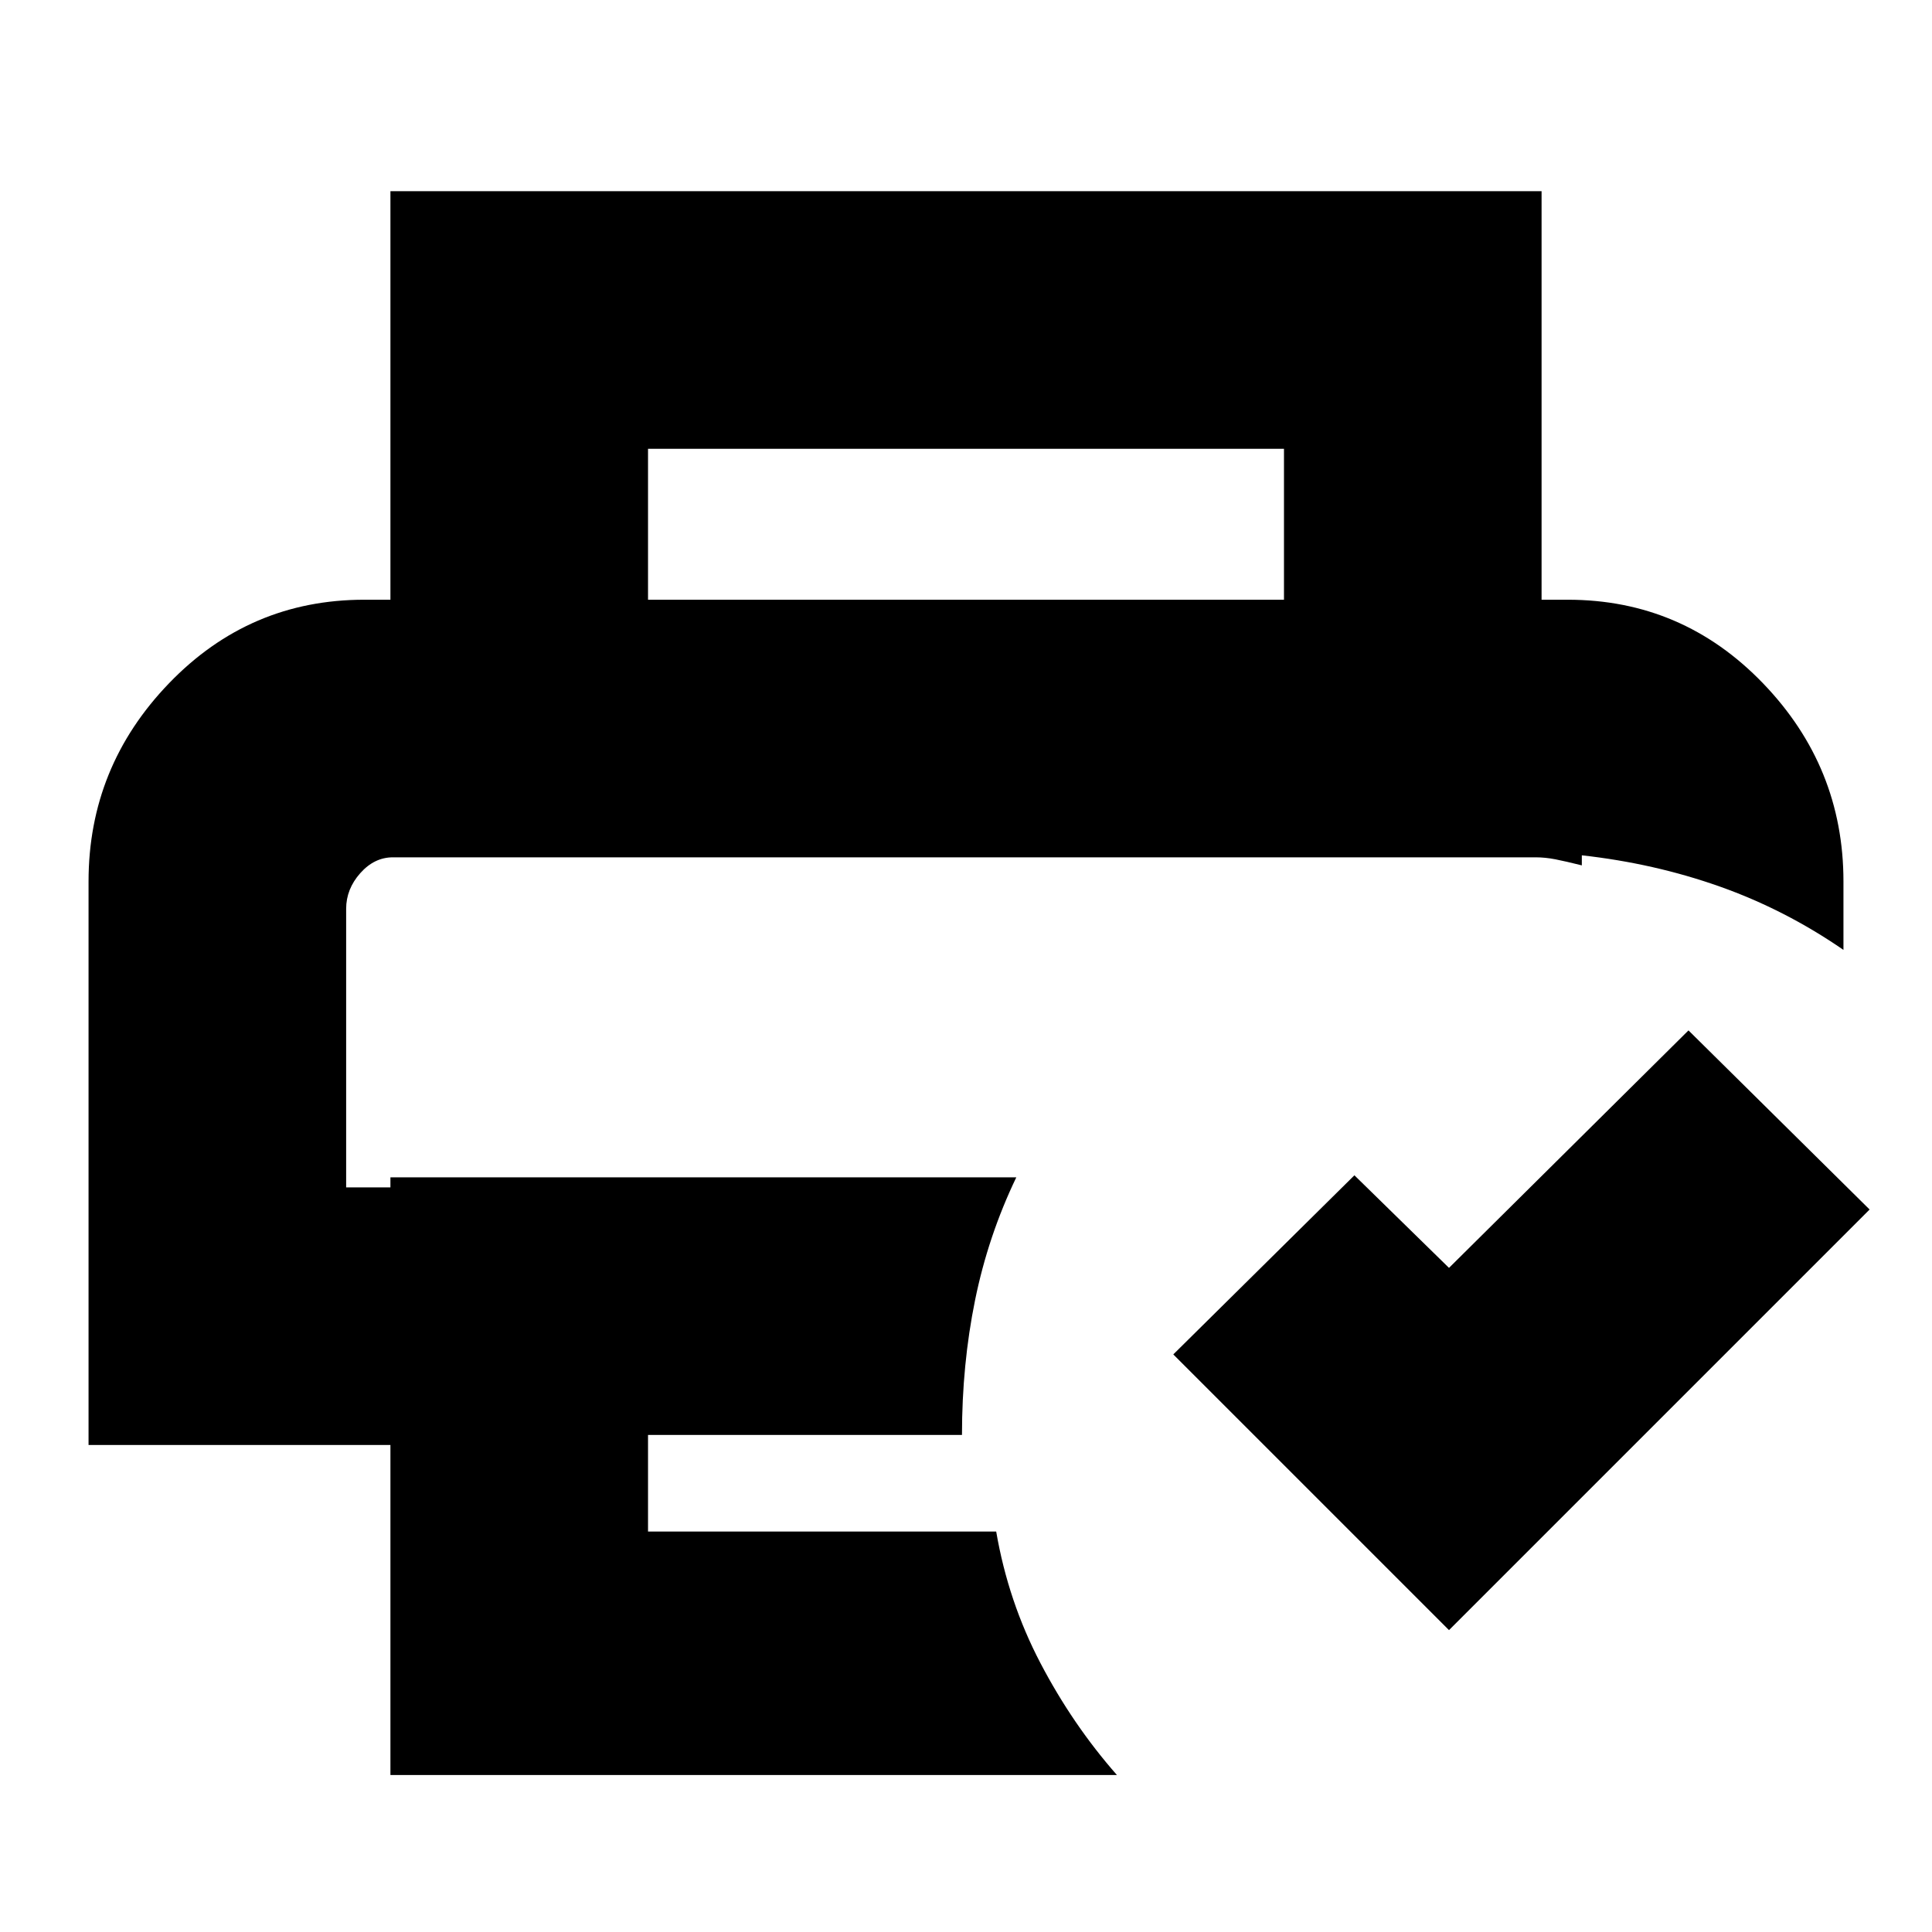 <svg xmlns="http://www.w3.org/2000/svg" height="20" viewBox="0 96 960 960" width="20"><path d="M172 522h614-614Zm22 456V814H44V534q0-57 40-98.5t97-41.5h598q57 0 97 41.5t40 98.5v34q-29-20-61.5-31.5T786 521v5q-8-2-13.075-3-5.075-1-9.925-1H195.234Q186 522 179 529.885q-7 7.885-7 17.715V686h22v-5h311q-14 29.123-20.5 61.061Q478 774 478 809H322v48h173q5.963 34.742 21.981 65.371Q533 953 555 978H194Zm526-72L583 769l90-89 47 46 119-118 90 89-209 209Zm-82-512v-75H322v75H194V191h572v203H638Z"/></svg>